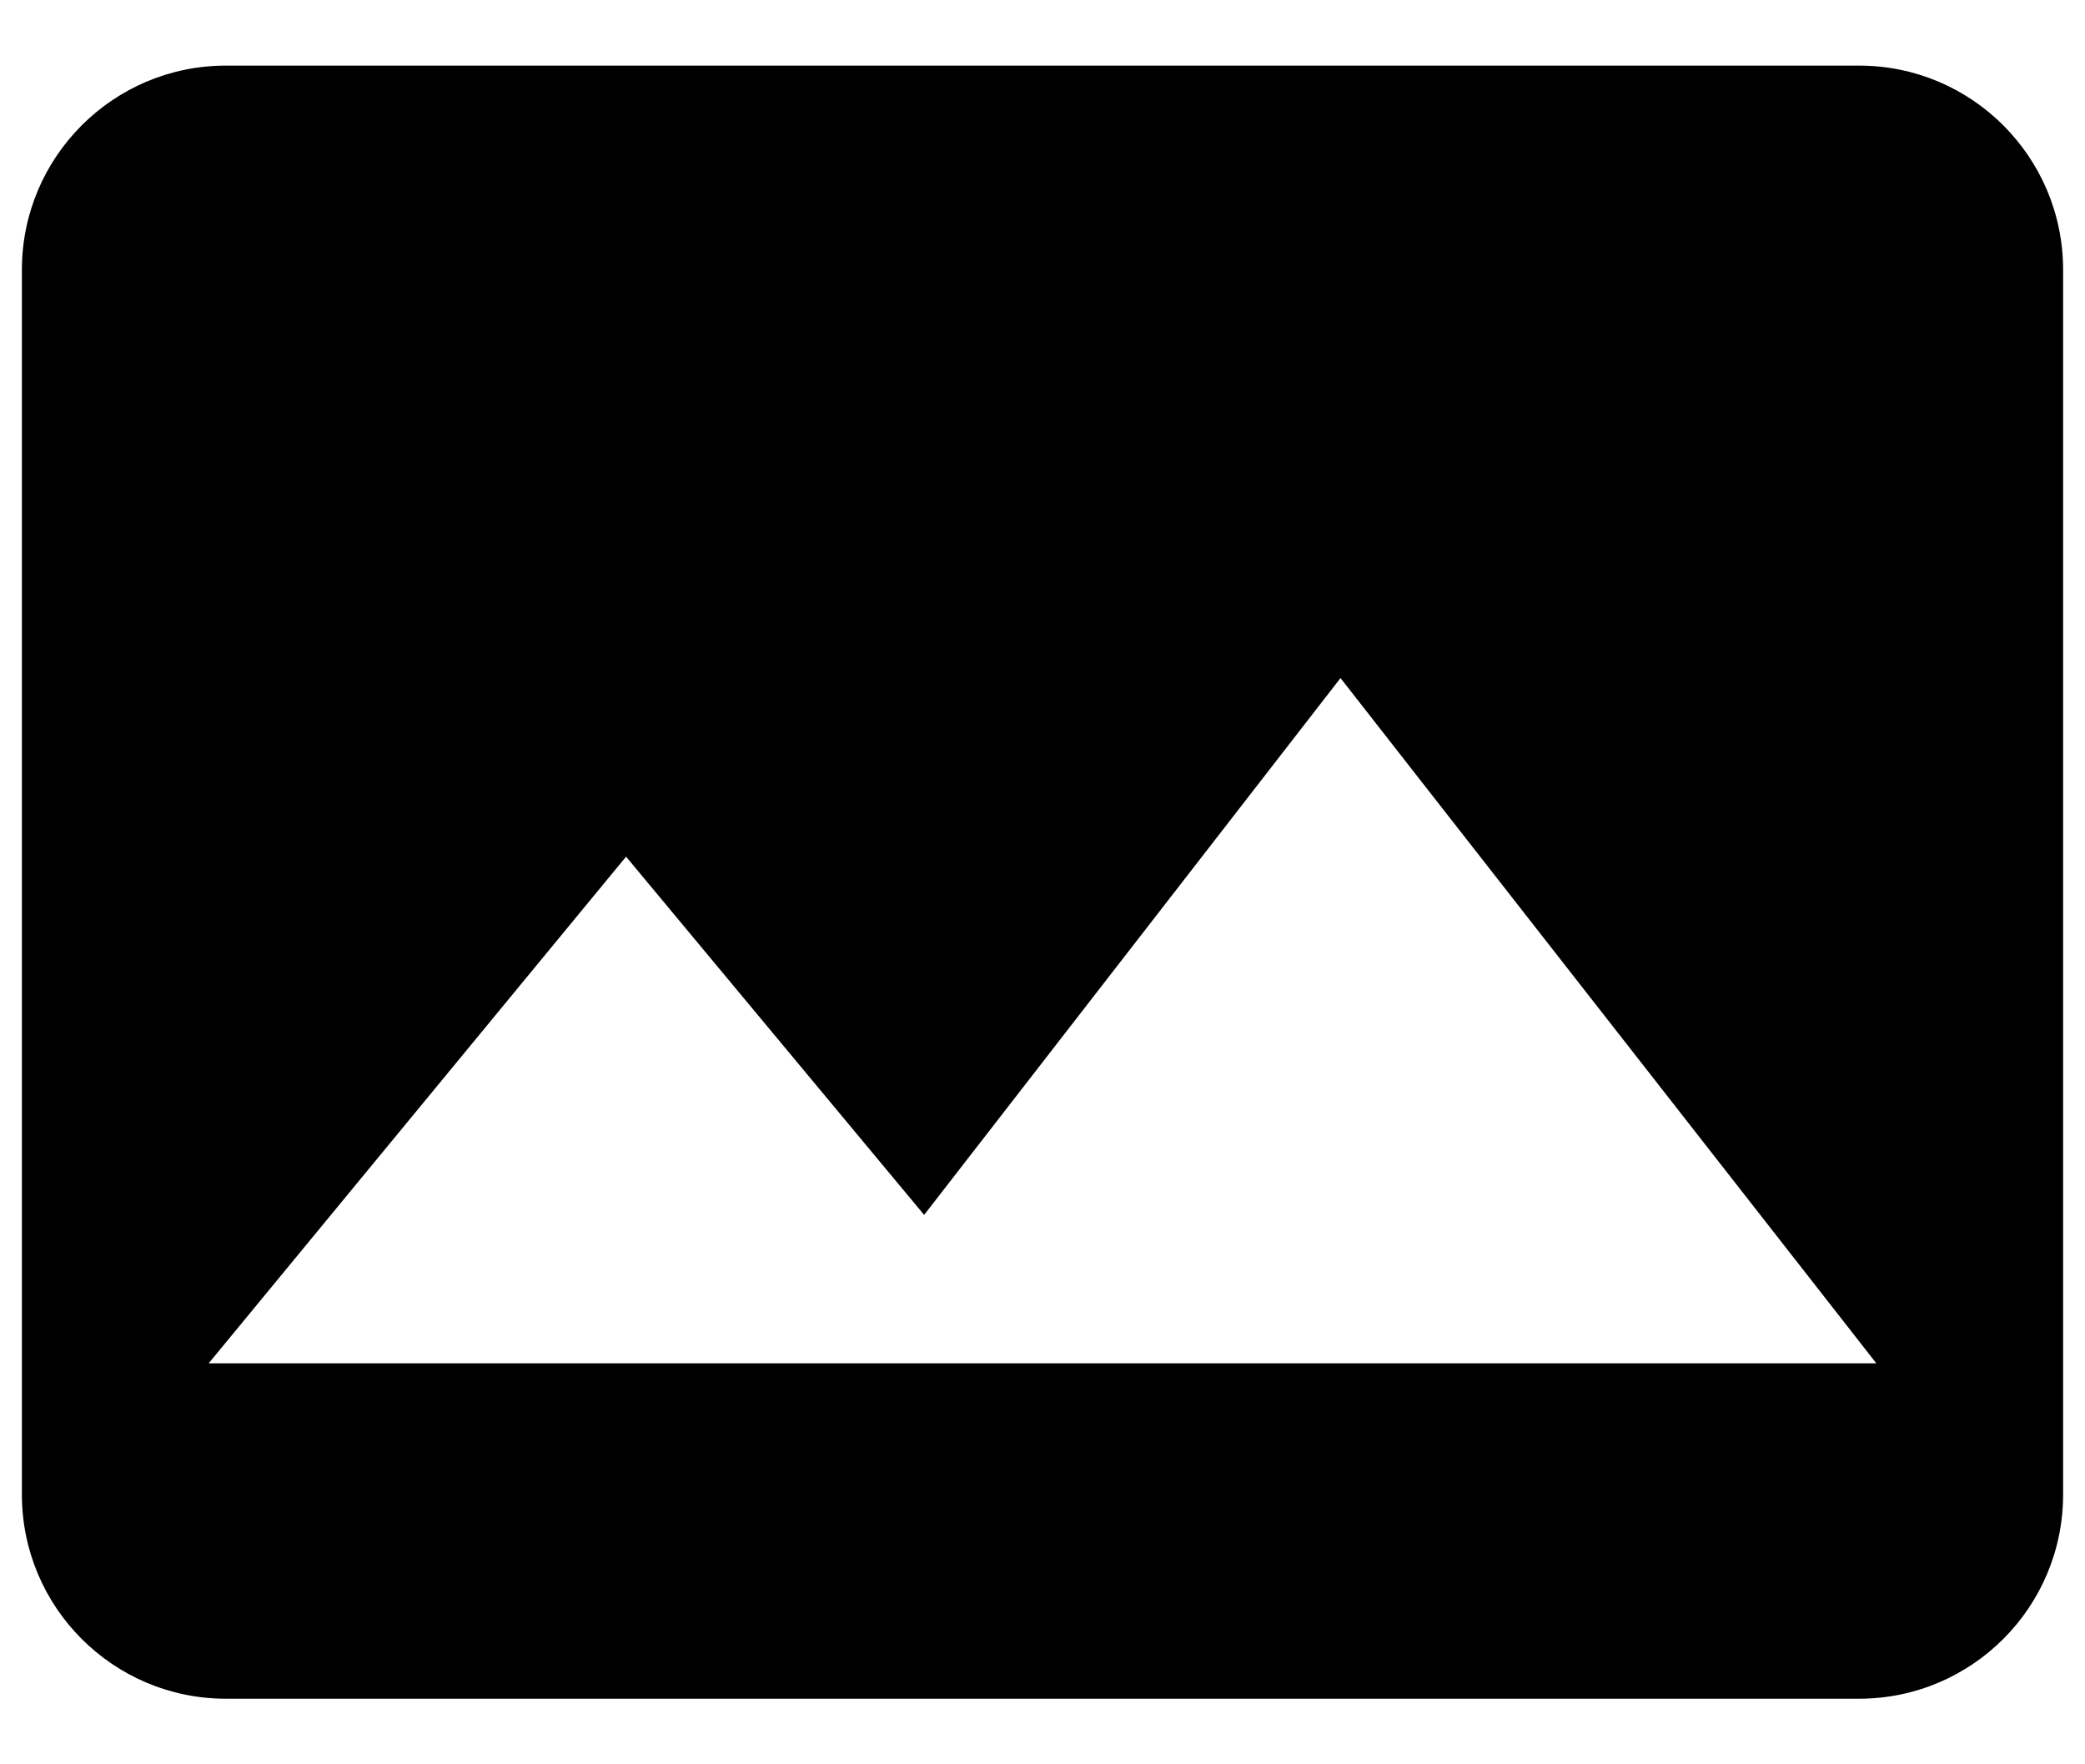 ﻿<?xml version="1.0" encoding="utf-8"?>
<svg version="1.1" xmlns:xlink="http://www.w3.org/1999/xlink" width="26px" height="22px" xmlns="http://www.w3.org/2000/svg">
  <g transform="matrix(1 0 0 1 -15 -17 )">
    <path d="M 25.727 18.636  C 25.727 18.636  25.727 3.364  25.727 3.364  C 25.727 1.958  24.588 0.818  23.182 0.818  C 23.182 0.818  2.818 0.818  2.818 0.818  C 1.412 0.818  0.273 1.958  0.273 3.364  C 0.273 3.364  0.273 18.636  0.273 18.636  C 0.273 20.042  1.412 21.182  2.818 21.182  C 2.818 21.182  23.182 21.182  23.182 21.182  C 24.588 21.182  25.727 20.042  25.727 18.636  Z M 16.716 8.455  L 23.398 17  L 2.602 17  L 7.807 10.682  L 11.524 15.149  L 16.716 8.455  Z " fill-rule="nonzero" fill="#000000" stroke="none" transform="matrix(1 0 0 1 15 17 )" />
  </g>
</svg>